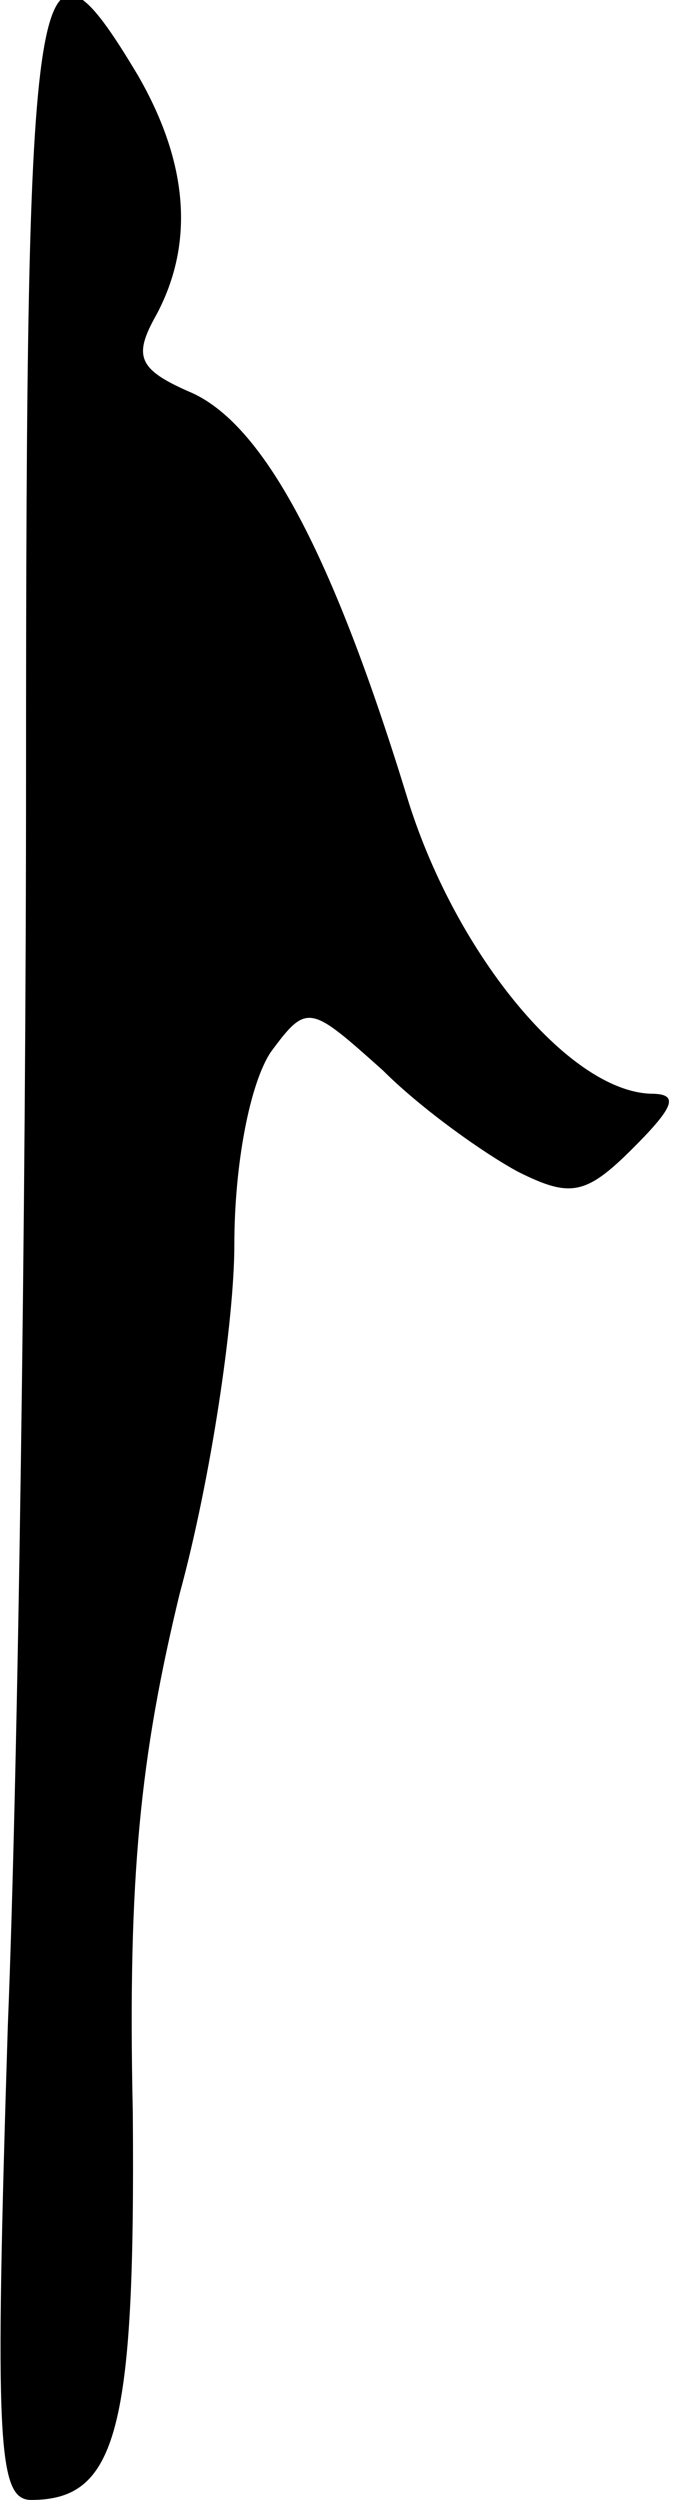 <?xml version="1.0" standalone="no"?>
<!DOCTYPE svg PUBLIC "-//W3C//DTD SVG 20010904//EN"
 "http://www.w3.org/TR/2001/REC-SVG-20010904/DTD/svg10.dtd">
<svg version="1.0" xmlns="http://www.w3.org/2000/svg"
 width="26pt" height="96pt" viewBox="0 0 26 96"
 preserveAspectRatio="xMidYMid meet">
<g transform="translate(0,96) scale(0.1,-0.1)"
fill="#000000" stroke="none">
<path fill="#000000" stroke="none" d="M10 662 c0 -165 -3 -381 -7 -480 -5
-160 -4 -182 9 -182 33 0 40 27 39 149 -2 91 3 137 18 199 12 44 21 105 21
134 0 31 6 62 14 74 14 19 15 18 43 -7 15 -15 39 -32 52 -39 20 -10 26 -9 44
9 16 16 18 21 7 21 -32 1 -76 55 -94 115 -28 91 -54 141 -82 154 -21 9 -23 14
-14 30 15 28 12 59 -7 92 -40 67 -43 45 -43 -269z"/>
</g>
</svg>

